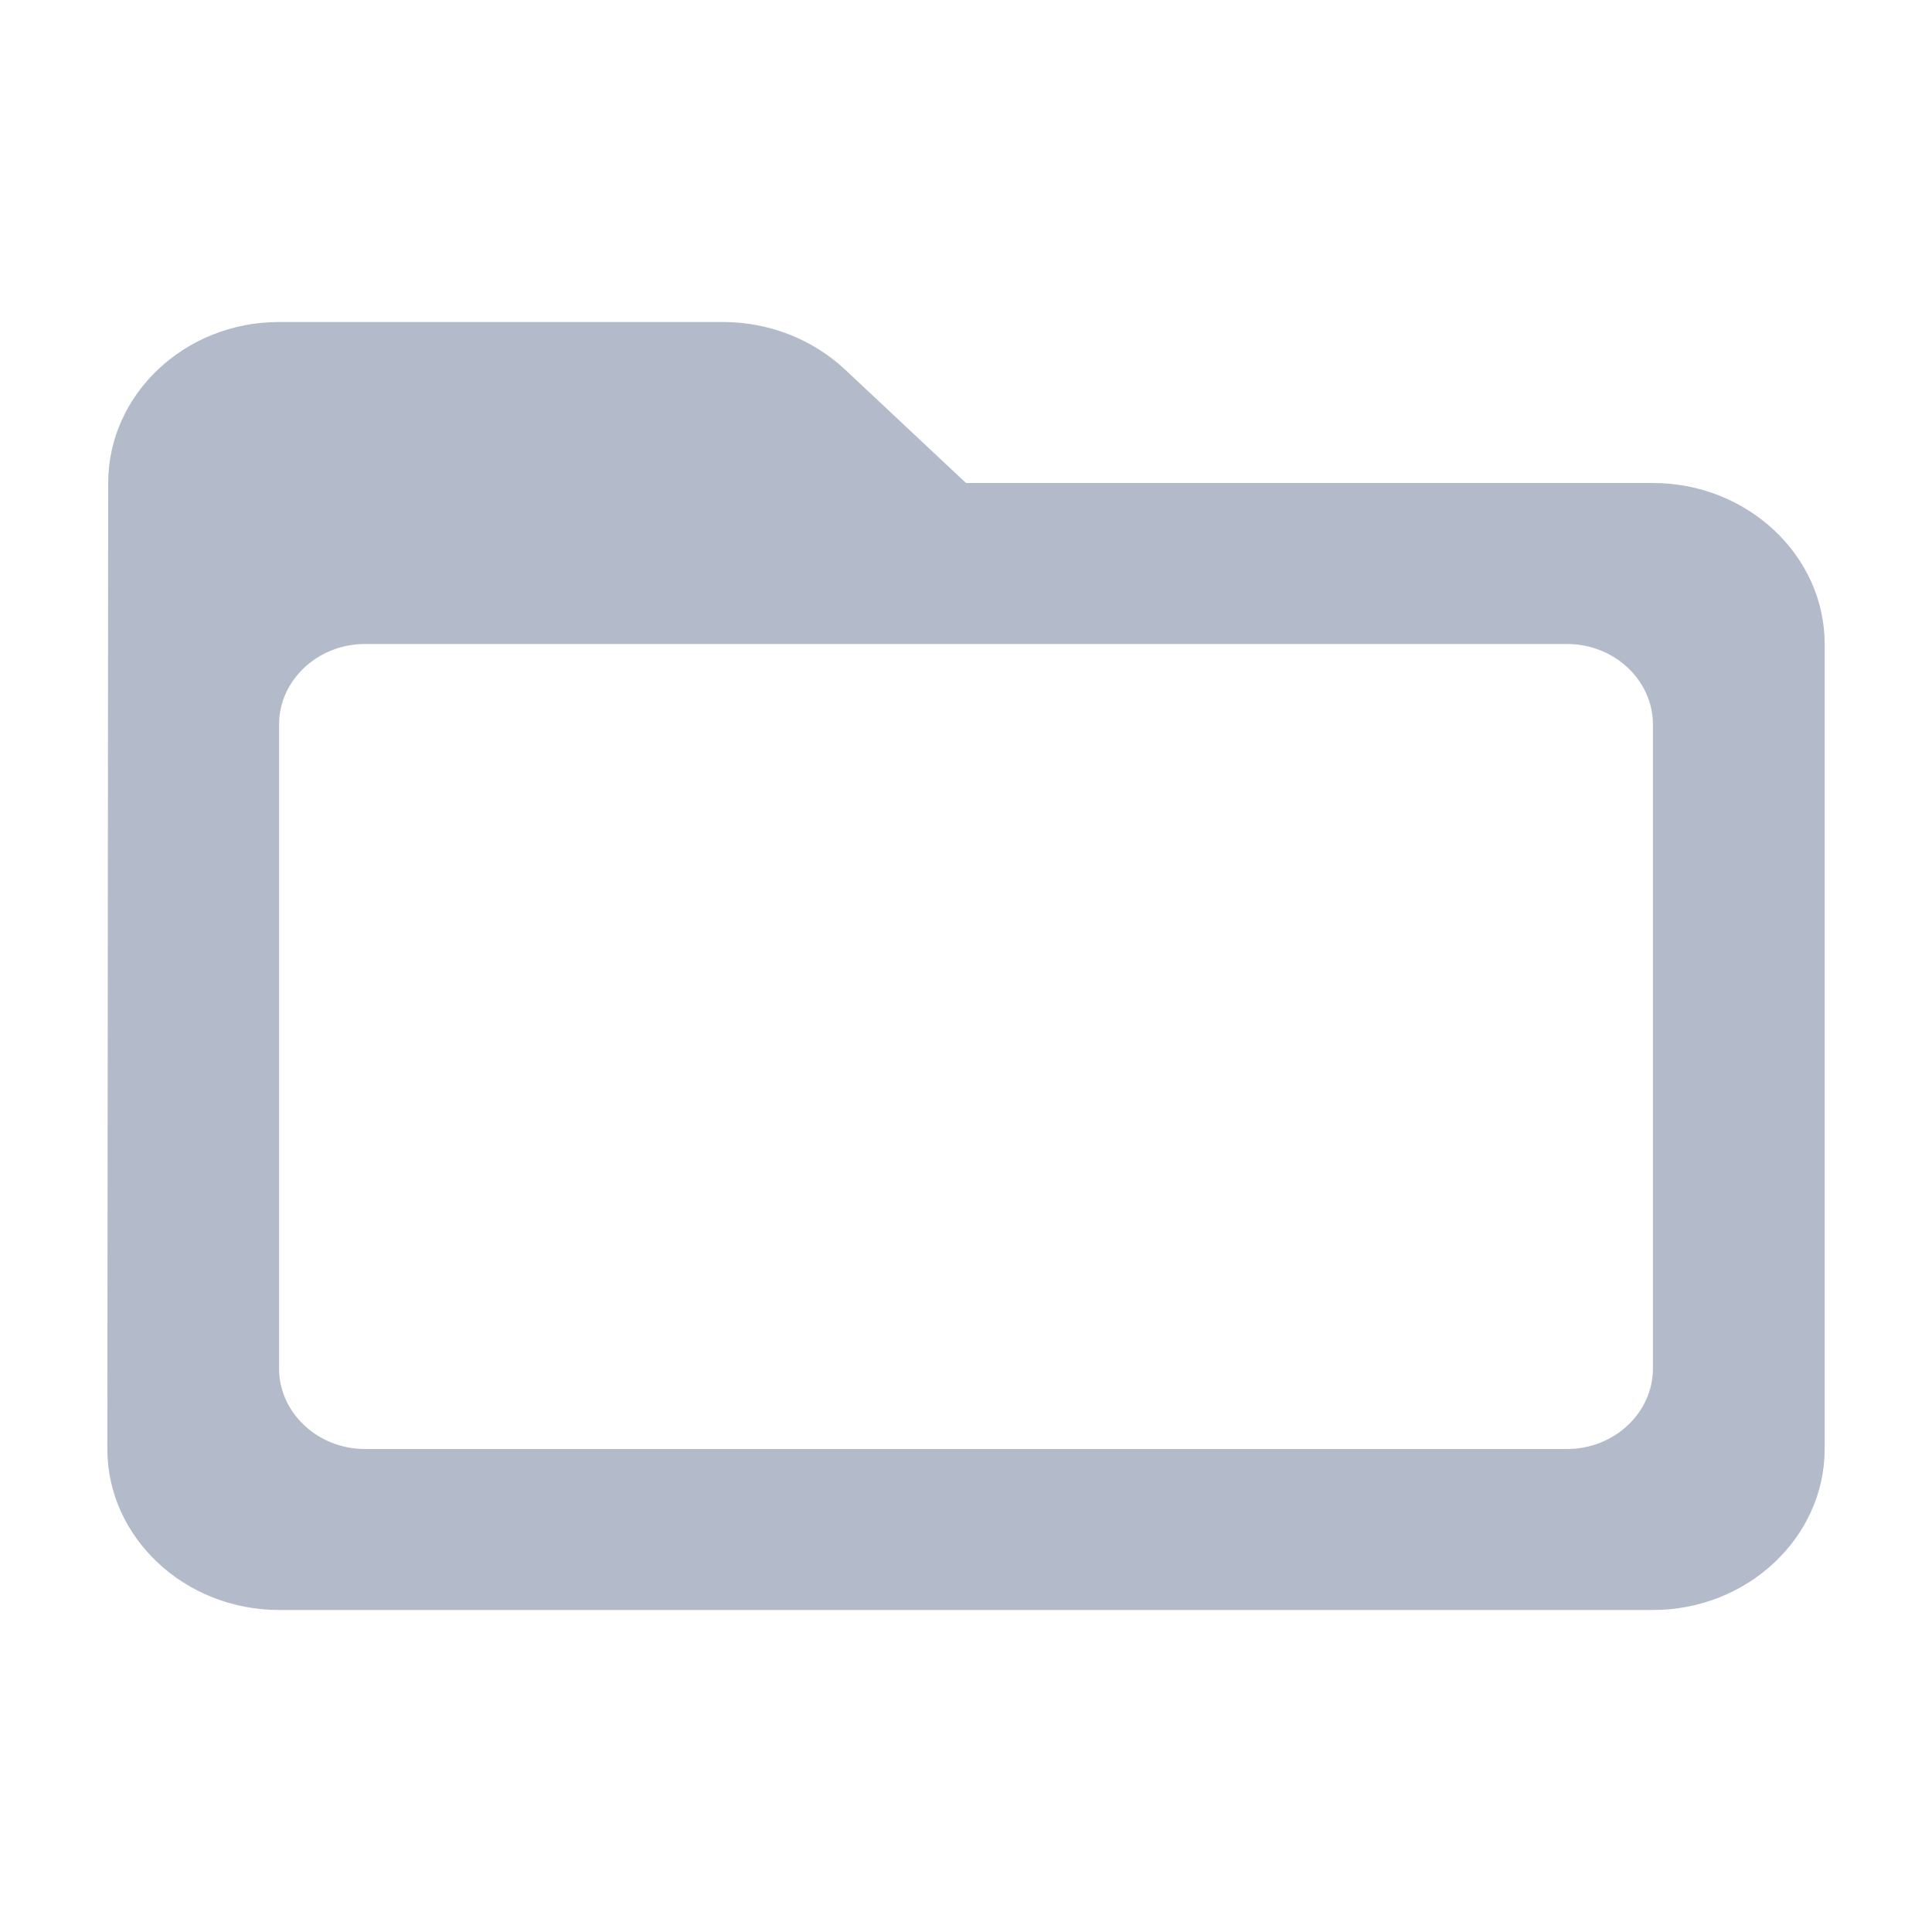<?xml version="1.0" encoding="UTF-8" standalone="no"?>
<svg
   height="18"
   viewBox="0 0 18 18"
   width="18"
   version="1.1"
   id="svg6"
   sodipodi:docname="folder-open.svg"
   inkscape:version="1.1.1 (26b7af14f2, 2022-01-19)"
   xmlns:inkscape="http://www.inkscape.org/namespaces/inkscape"
   xmlns:sodipodi="http://sodipodi.sourceforge.net/DTD/sodipodi-0.dtd"
   xmlns="http://www.w3.org/2000/svg"
   xmlns:svg="http://www.w3.org/2000/svg">
  <defs
     id="defs10" />
  <sodipodi:namedview
     id="namedview8"
     pagecolor="#ffffff"
     bordercolor="#666666"
     borderopacity="1.0"
     inkscape:pageshadow="2"
     inkscape:pageopacity="0.0"
     inkscape:pagecheckerboard="0"
     showgrid="false"
     inkscape:zoom="32.583333"
     inkscape:cx="11.984655"
     inkscape:cy="11.984655"
     inkscape:window-width="1874"
     inkscape:window-height="1016"
     inkscape:window-x="0"
     inkscape:window-y="0"
     inkscape:window-maximized="1"
     inkscape:current-layer="svg6" />
  <path
     d="M 0,0 H 24 V 24 H 0 Z"
     fill="none"
     id="path2" />
  <path
     d="M 15.4,4.5 H 9 L 7.872,3.442 C 7.568,3.158 7.16,3 6.736,3 H 2.6 C 1.72,3 1.008,3.675 1.008,4.5 L 1,13.5 C 1,14.325 1.72,15 2.6,15 H 15.4 C 16.28,15 17,14.325 17,13.5 V 6 C 17,5.175 16.28,4.5 15.4,4.5 Z m -0.8,9 H 3.4 c -0.44,0 -0.8,-0.338 -0.8,-0.75 v -6 C 2.6,6.338 2.96,6 3.4,6 h 11.2 c 0.44,0 0.8,0.338 0.8,0.75 v 6 c 0,0.412 -0.36,0.75 -0.8,0.75 z"
     id="path4"
     style="stroke-width:0.775;fill:#b3bbcb;fill-opacity:1"
     inkscape:export-filename="/home/arixion/Workspaces/ngBot/gui/src/main/resources/org/ngbot/app/folder-open.png"
     inkscape:export-xdpi="96"
     inkscape:export-ydpi="96" />
</svg>
